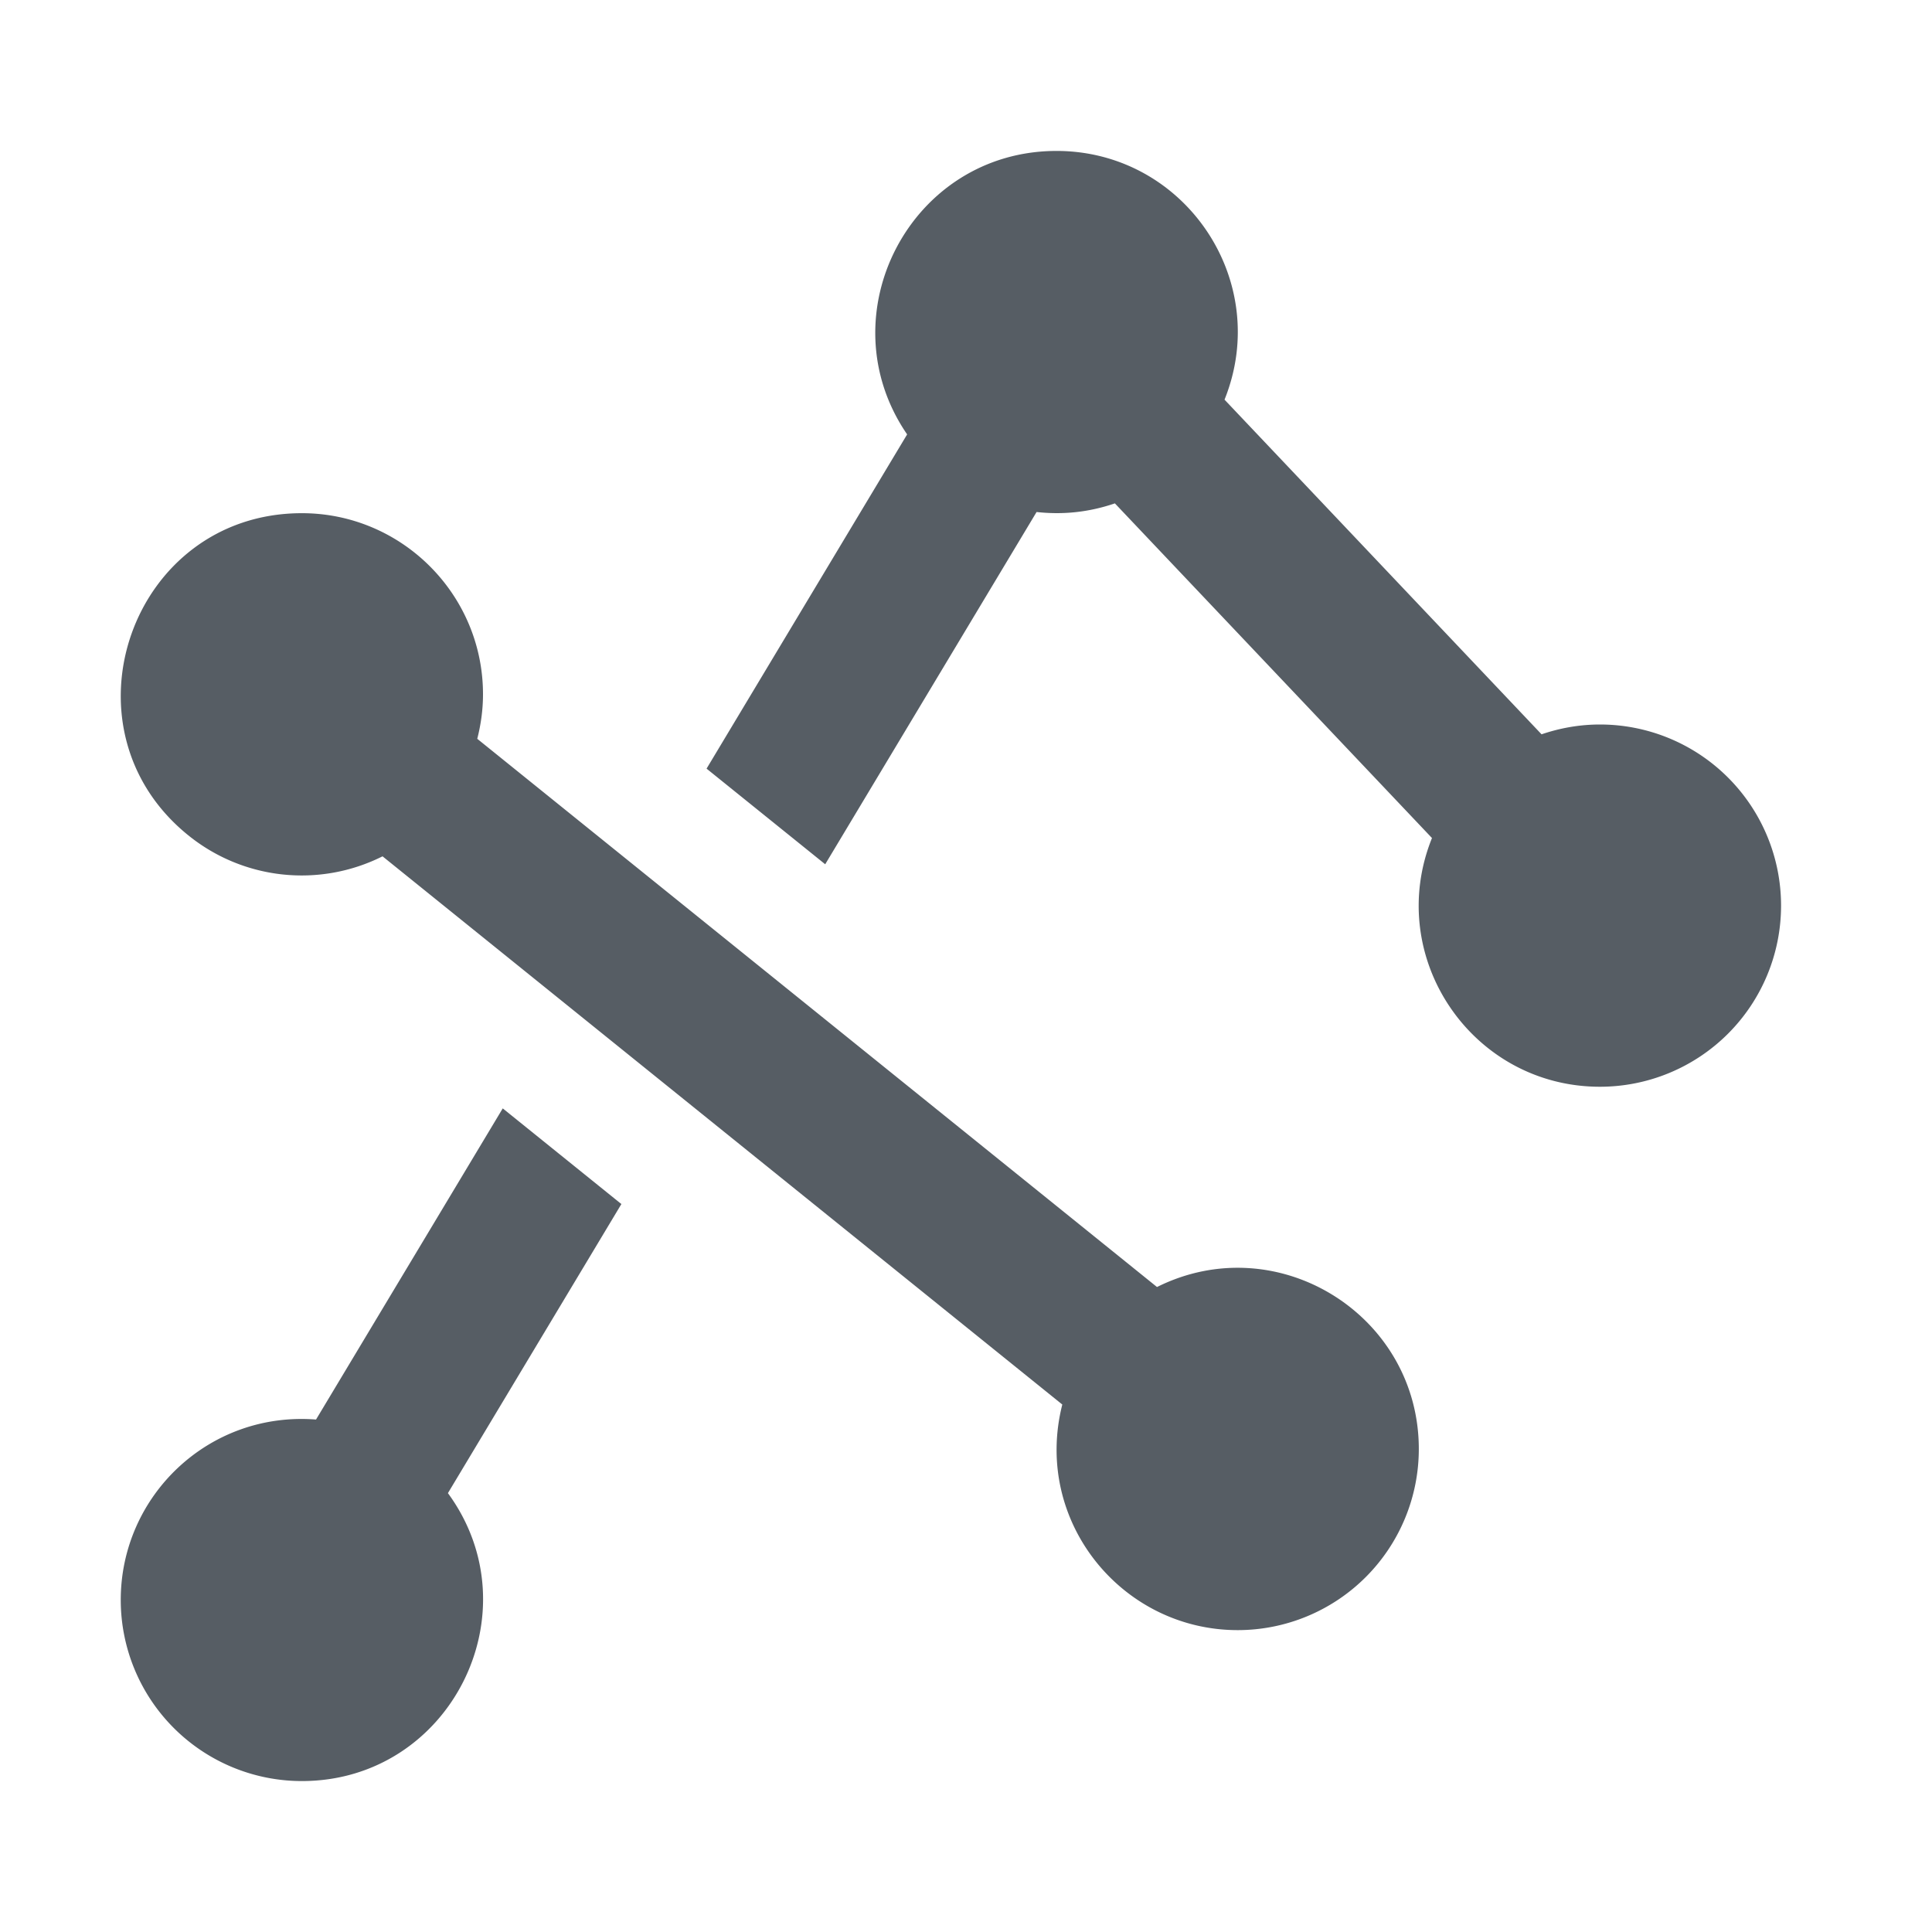 <?xml version="1.0" standalone="no"?><!DOCTYPE svg PUBLIC "-//W3C//DTD SVG 1.1//EN" "http://www.w3.org/Graphics/SVG/1.1/DTD/svg11.dtd"><svg t="1590654657621" class="icon" viewBox="0 0 1024 1024" version="1.1" xmlns="http://www.w3.org/2000/svg" p-id="3998" xmlns:xlink="http://www.w3.org/1999/xlink" width="200" height="200"><defs><style type="text/css"></style></defs><path d="M613.232 682.144L252.96 391.584c1.92-7.552 3.04-15.424 3.04-23.584 0-53.056-43.2-96-96-96-90.512 0-130.352 114.08-60.24 170.704a95.552 95.552 0 0 0 102.992 11.168l360.288 290.56C547.376 806.208 594.576 864 656 864a96 96 0 0 0 96-96c0-70.976-74.864-117.728-138.752-85.856z m-346.768-94.672l-98.96 164.912C110.72 747.952 64 792.8 64 848a96 96 0 0 0 96 96c78.688 0 123.6-89.568 77.408-152.608l91.936-153.216-62.88-50.704zM848 384c-10.832 0-21.216 1.888-30.944 5.2L649.024 211.824C674.464 148.64 627.792 80 559.984 80c-77.44 0-122.56 87.008-79.184 150.24l-106.304 177.152 62.88 50.688 112.032-186.704c13.968 1.536 27.68 0.144 41.504-4.576l168.064 177.376C733.536 507.328 780.16 576 848 576a96 96 0 1 0 0-192z" fill="#565D64" p-id="3999"></path></svg>